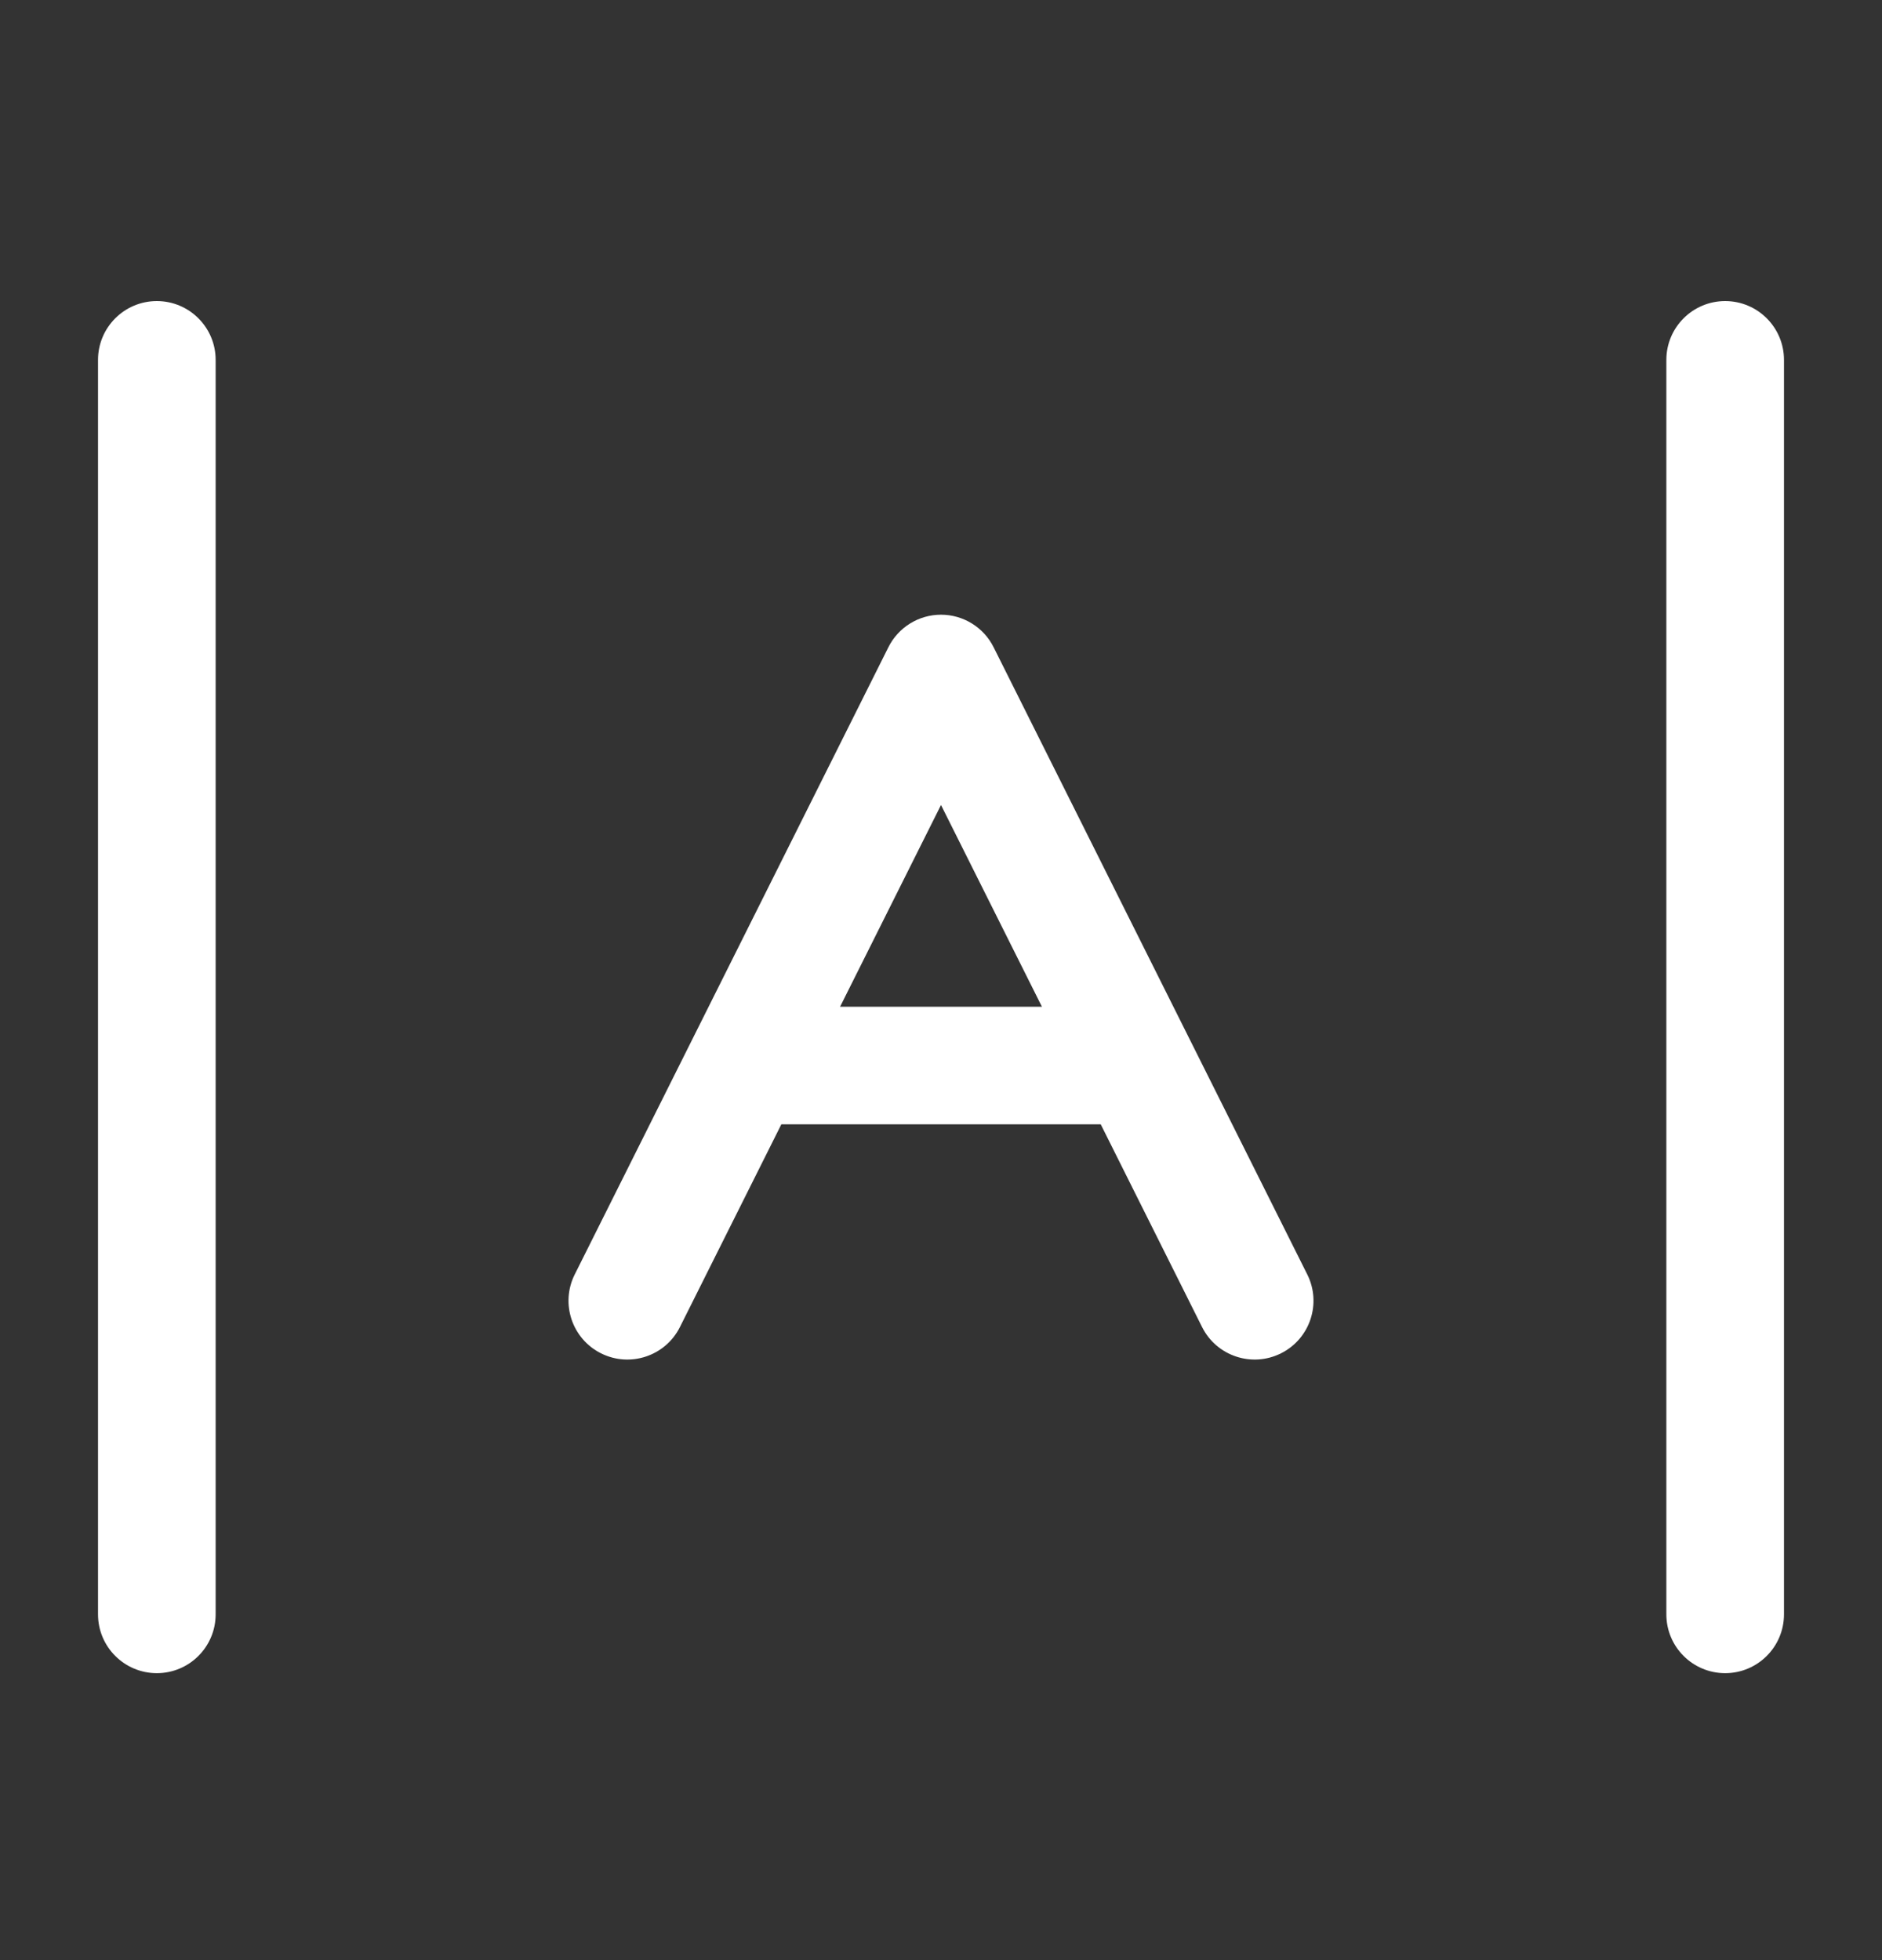 <svg width="24" height="25" viewBox="0 0 24 25" fill="none" xmlns="http://www.w3.org/2000/svg">
<rect x="0" y="0" width="24" height="25" fill="#333333" stroke="none"/>
<path fill-rule="evenodd" clip-rule="evenodd" d="M2 3.84C2.414 3.84 2.75 4.176 2.75 4.59L2.75 20.59C2.75 21.004 2.414 21.34 2 21.34C1.586 21.34 1.25 21.004 1.25 20.59V4.59C1.25 4.176 1.586 3.84 2 3.84ZM22 3.84C22.414 3.84 22.75 4.176 22.75 4.59V20.59C22.75 21.004 22.414 21.34 22 21.34C21.586 21.34 21.25 21.004 21.25 20.59V4.59C21.25 4.176 21.586 3.84 22 3.84ZM12.671 8.255C12.544 8.001 12.284 7.84 12 7.84C11.716 7.84 11.456 8.001 11.329 8.255L8.829 13.255L7.329 16.255C7.144 16.625 7.294 17.076 7.665 17.261C8.035 17.446 8.486 17.296 8.671 16.925L9.964 14.34H14.037L15.329 16.925C15.514 17.296 15.965 17.446 16.335 17.261C16.706 17.076 16.856 16.625 16.671 16.255L15.171 13.255L12.671 8.255ZM12 10.267L13.287 12.84H10.713L12 10.267Z" fill="white"/>
</svg>
